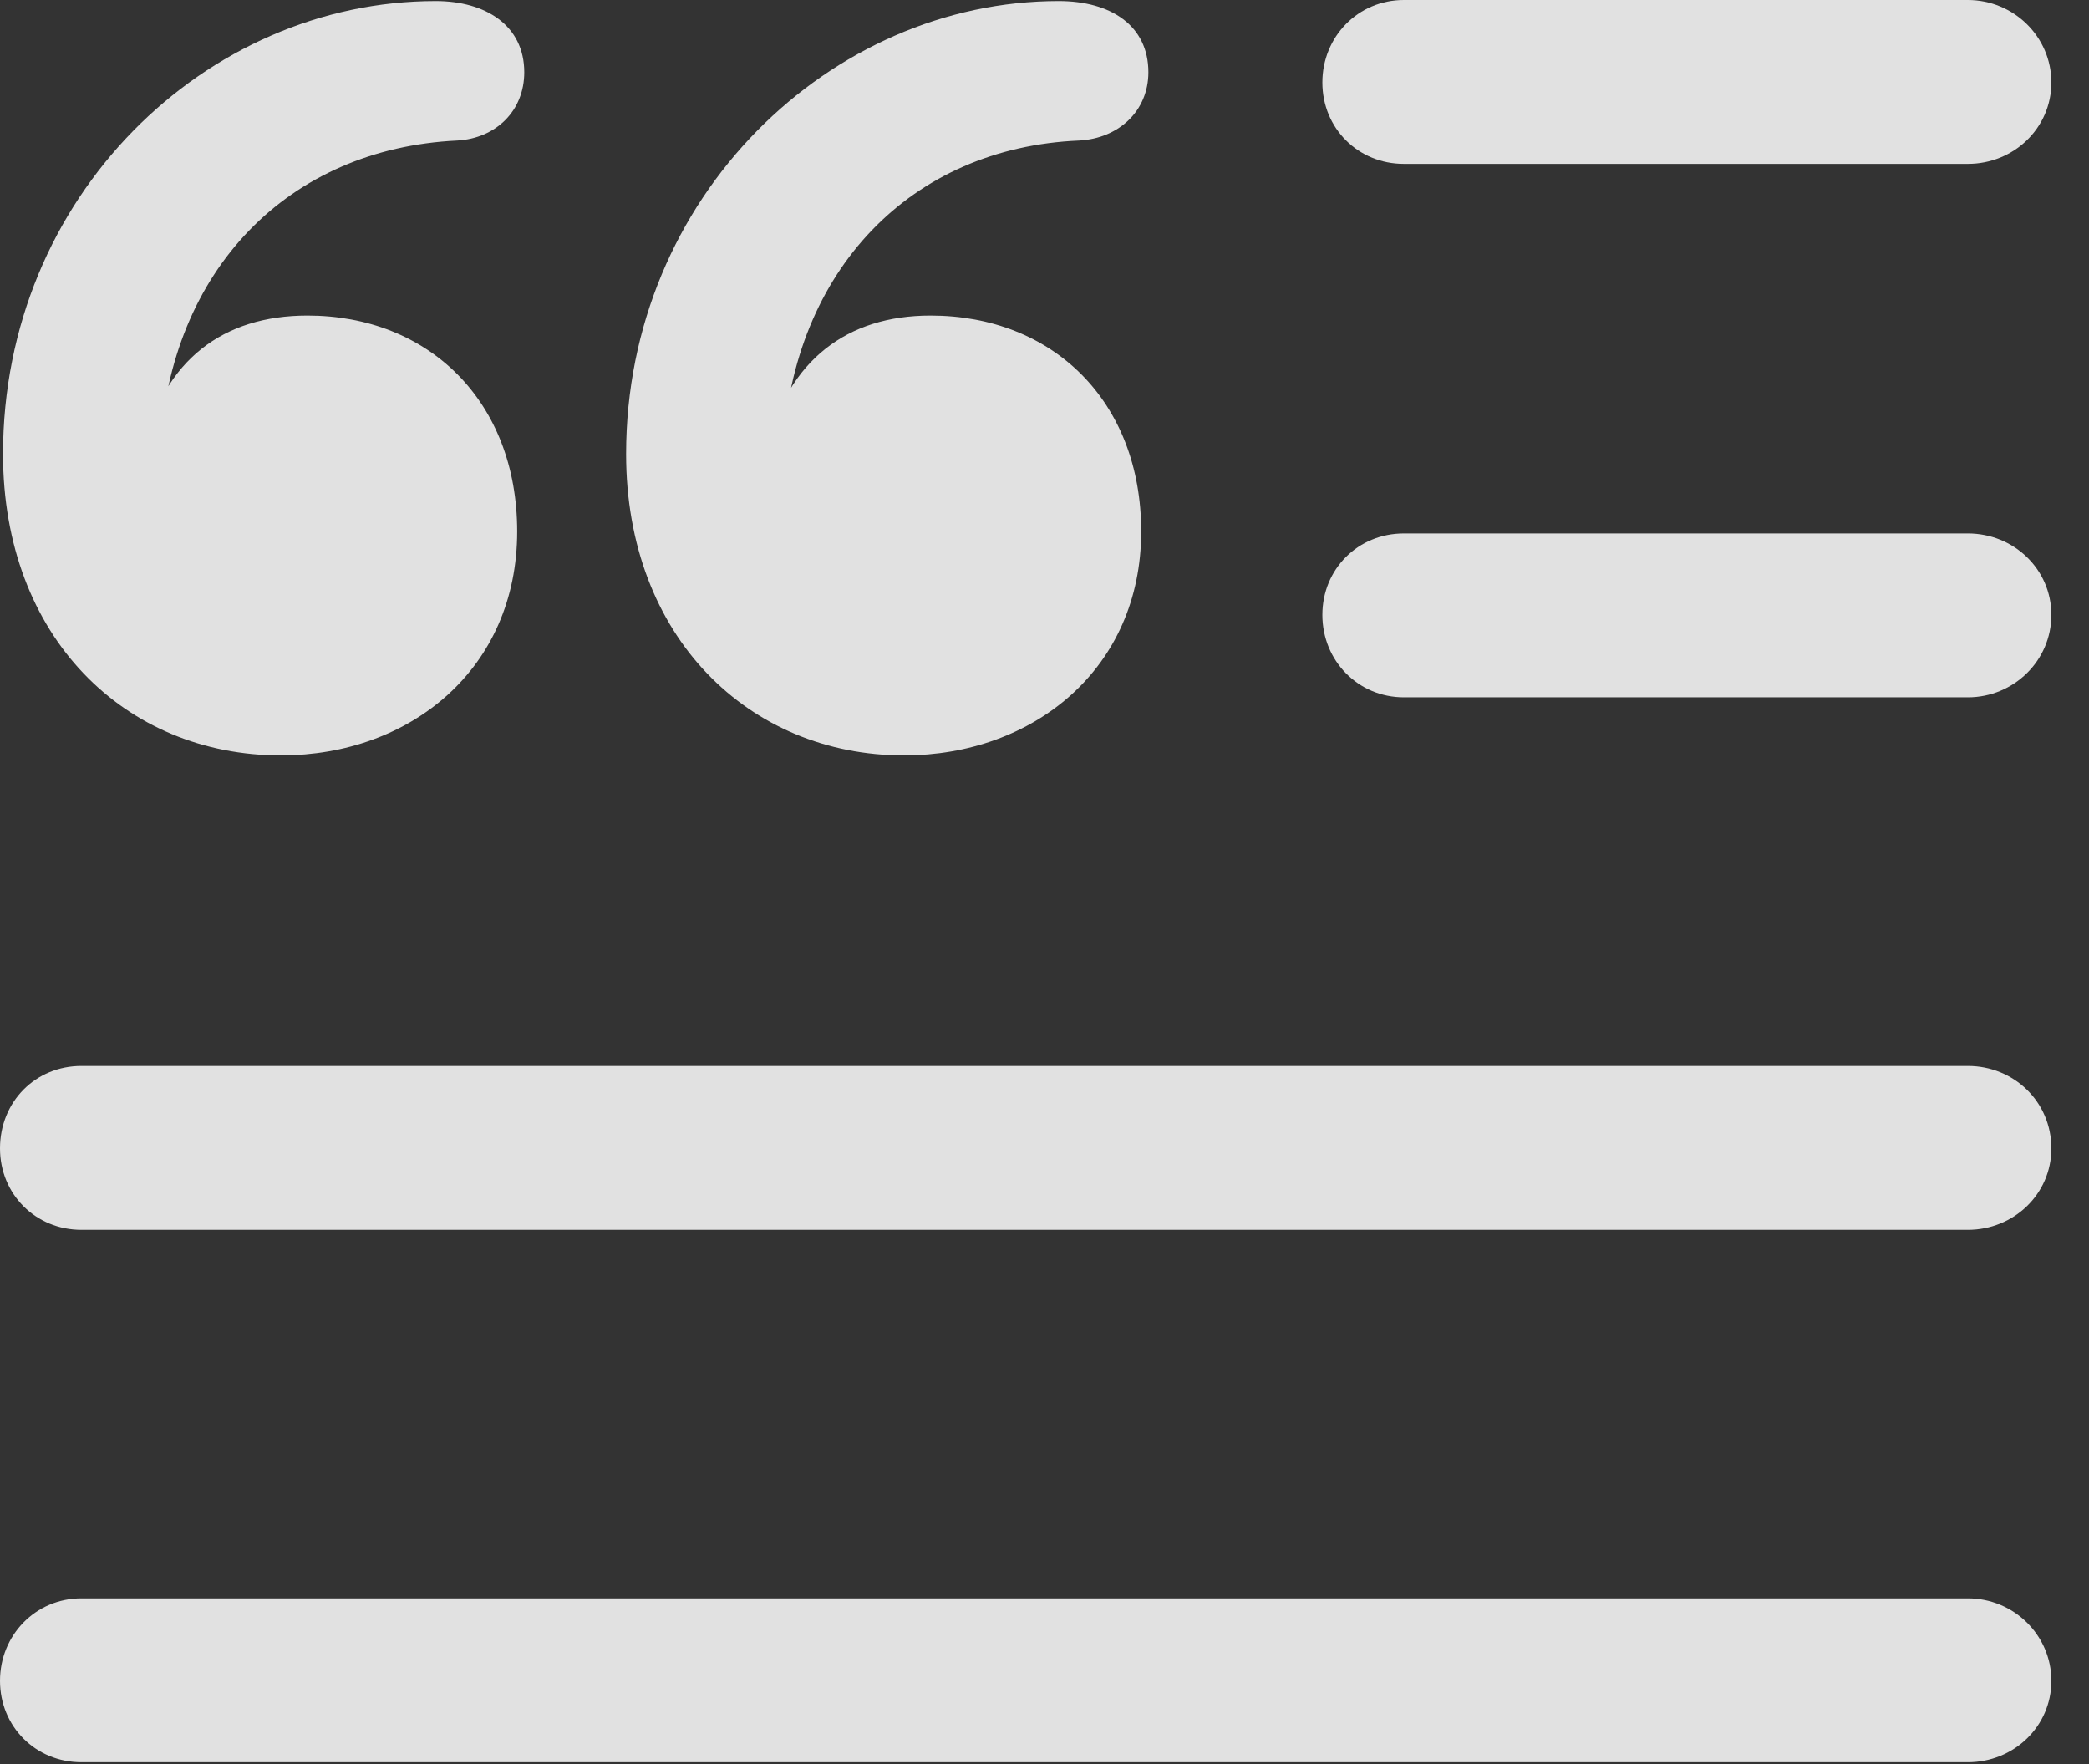 <?xml version="1.0" encoding="UTF-8"?>
<!--Generator: Apple Native CoreSVG 341-->
<!DOCTYPE svg
PUBLIC "-//W3C//DTD SVG 1.1//EN"
       "http://www.w3.org/Graphics/SVG/1.1/DTD/svg11.dtd">
<svg version="1.1" xmlns="http://www.w3.org/2000/svg" xmlns:xlink="http://www.w3.org/1999/xlink" viewBox="0 0 20.039 16.924">
 <rect x="0" y="0" width="20.039" height="16.924" fill="#333333" stroke="none"/>
 <g>
  <rect height="16.924" opacity="0" width="20.039" x="0" y="0"/>
  <path d="M0.781 16.904L18.877 16.904C19.316 16.904 19.678 16.562 19.678 16.123C19.678 15.684 19.316 15.332 18.877 15.332L0.781 15.332C0.342 15.332 0 15.684 0 16.123C0 16.562 0.342 16.904 0.781 16.904Z" fill="white" fill-opacity="0.85"/>
  <path d="M0.781 11.797L18.877 11.797C19.316 11.797 19.678 11.455 19.678 11.016C19.678 10.566 19.316 10.225 18.877 10.225L0.781 10.225C0.342 10.225 0 10.566 0 11.016C0 11.455 0.342 11.797 0.781 11.797Z" fill="white" fill-opacity="0.85"/>
  <path d="M13.467 6.689L18.877 6.689C19.316 6.689 19.678 6.338 19.678 5.898C19.678 5.459 19.316 5.117 18.877 5.117L13.467 5.117C13.027 5.117 12.685 5.459 12.685 5.898C12.685 6.338 13.027 6.689 13.467 6.689Z" fill="white" fill-opacity="0.85"/>
  <path d="M13.467 1.572L18.877 1.572C19.316 1.572 19.678 1.23 19.678 0.791C19.678 0.352 19.316 0 18.877 0L13.467 0C13.027 0 12.685 0.352 12.685 0.791C12.685 1.23 13.027 1.572 13.467 1.572Z" fill="white" fill-opacity="0.85"/>
  <path d="M2.695 7.246C3.936 7.246 4.961 6.416 4.961 5.098C4.961 3.848 4.111 3.027 2.949 3.027C2.139 3.027 1.572 3.457 1.377 4.297L1.533 4.316C1.631 2.588 2.764 1.426 4.385 1.348C4.756 1.328 5.029 1.064 5.029 0.693C5.029 0.244 4.658 0.01 4.18 0.01C1.973 0.01 0.029 1.885 0.029 4.355C0.029 6.113 1.201 7.246 2.695 7.246ZM8.672 7.246C9.912 7.246 10.947 6.416 10.947 5.098C10.947 3.848 10.098 3.027 8.926 3.027C8.125 3.027 7.559 3.457 7.354 4.297L7.51 4.316C7.607 2.588 8.74 1.416 10.352 1.348C10.732 1.328 11.016 1.064 11.016 0.693C11.016 0.244 10.654 0.01 10.156 0.01C7.969 0.01 6.006 1.885 6.006 4.355C6.006 6.113 7.188 7.246 8.672 7.246Z" fill="white" fill-opacity="0.85"/>
 </g>
</svg>
